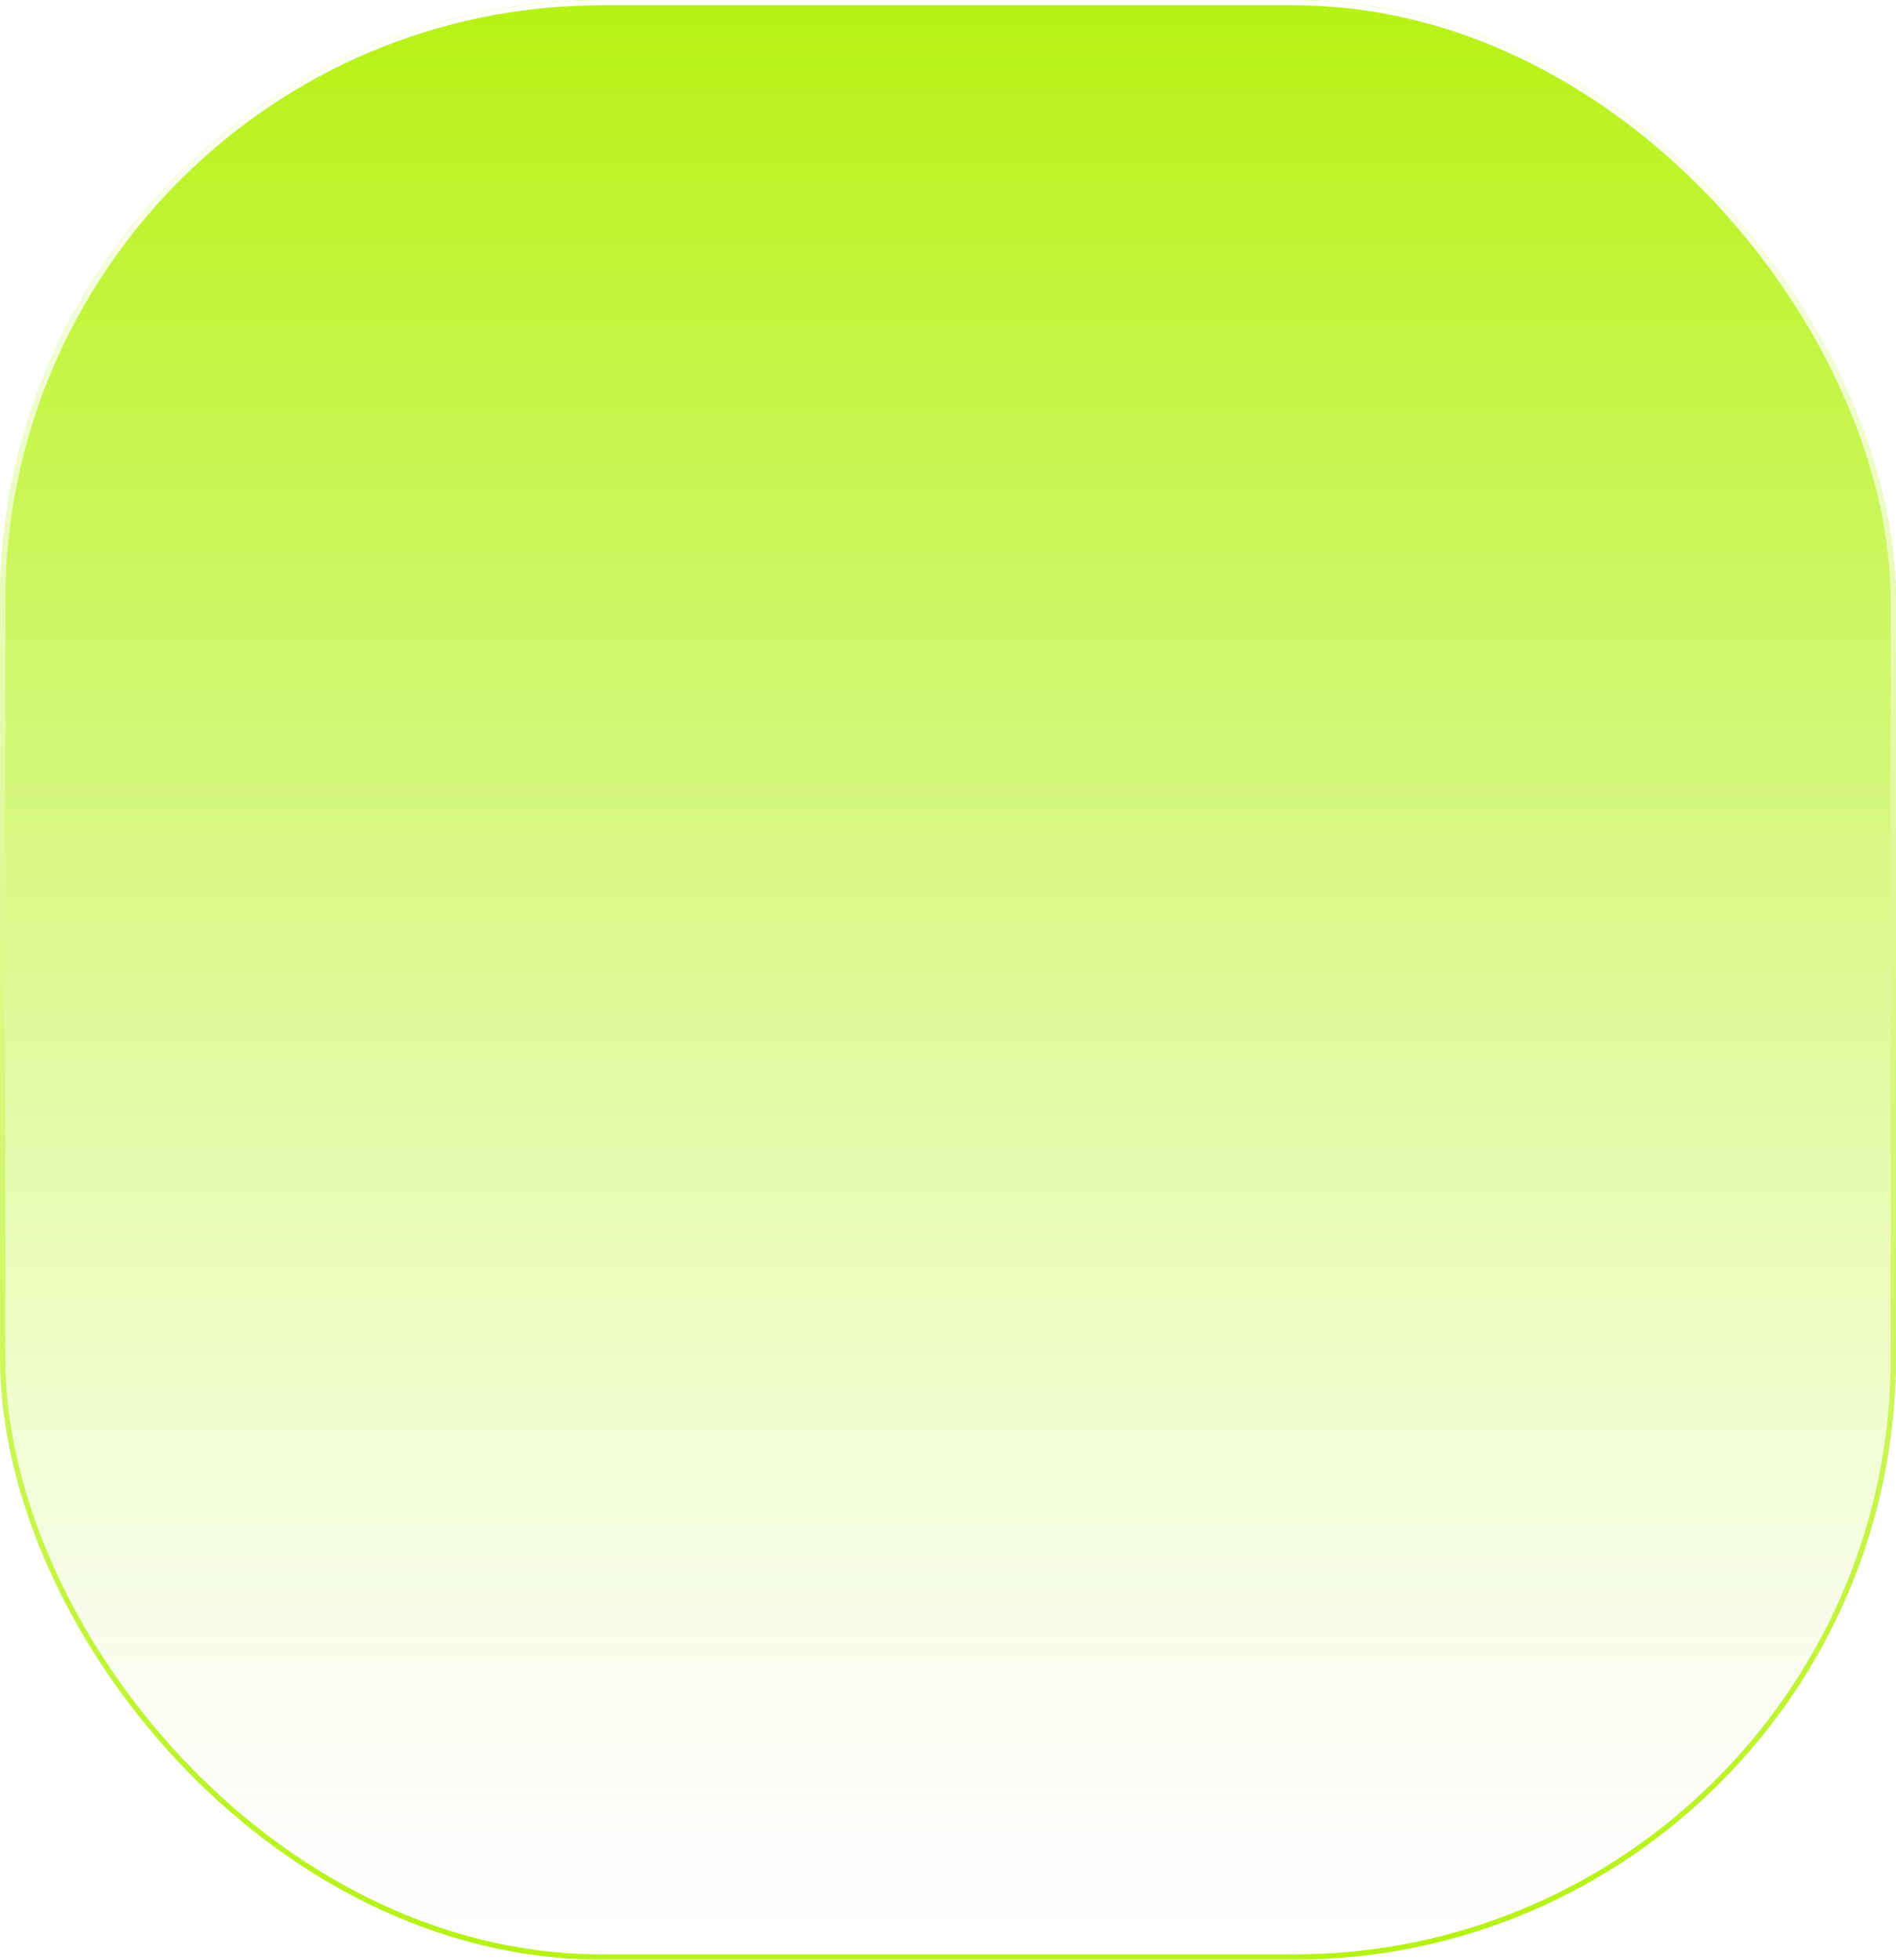 <svg width="359" height="371" viewBox="0 0 359 371" fill="none" xmlns="http://www.w3.org/2000/svg">
<g filter="url(#filter0_b_119_1558)">
<rect width="359" height="371" rx="114" fill="url(#paint0_linear_119_1558)"/>
<rect x="0.5" y="0.5" width="358" height="370" rx="113.5" stroke="url(#paint1_linear_119_1558)"/>
</g>
<defs>
<filter id="filter0_b_119_1558" x="-18" y="-18" width="395" height="407" filterUnits="userSpaceOnUse" color-interpolation-filters="sRGB">
<feFlood flood-opacity="0" result="BackgroundImageFix"/>
<feGaussianBlur in="BackgroundImage" stdDeviation="9"/>
<feComposite in2="SourceAlpha" operator="in" result="effect1_backgroundBlur_119_1558"/>
<feBlend mode="normal" in="SourceGraphic" in2="effect1_backgroundBlur_119_1558" result="shape"/>
</filter>
<linearGradient id="paint0_linear_119_1558" x1="179.5" y1="0" x2="179.5" y2="371" gradientUnits="userSpaceOnUse">
<stop stop-color="#B6F214"/>
<stop offset="0.771" stop-color="#B6F214" stop-opacity="0.15"/>
<stop offset="1" stop-color="#C4C4C4" stop-opacity="0"/>
</linearGradient>
<linearGradient id="paint1_linear_119_1558" x1="179.5" y1="0" x2="179.5" y2="371" gradientUnits="userSpaceOnUse">
<stop stop-color="white"/>
<stop offset="1" stop-color="#B6F214"/>
</linearGradient>
</defs>
</svg>
